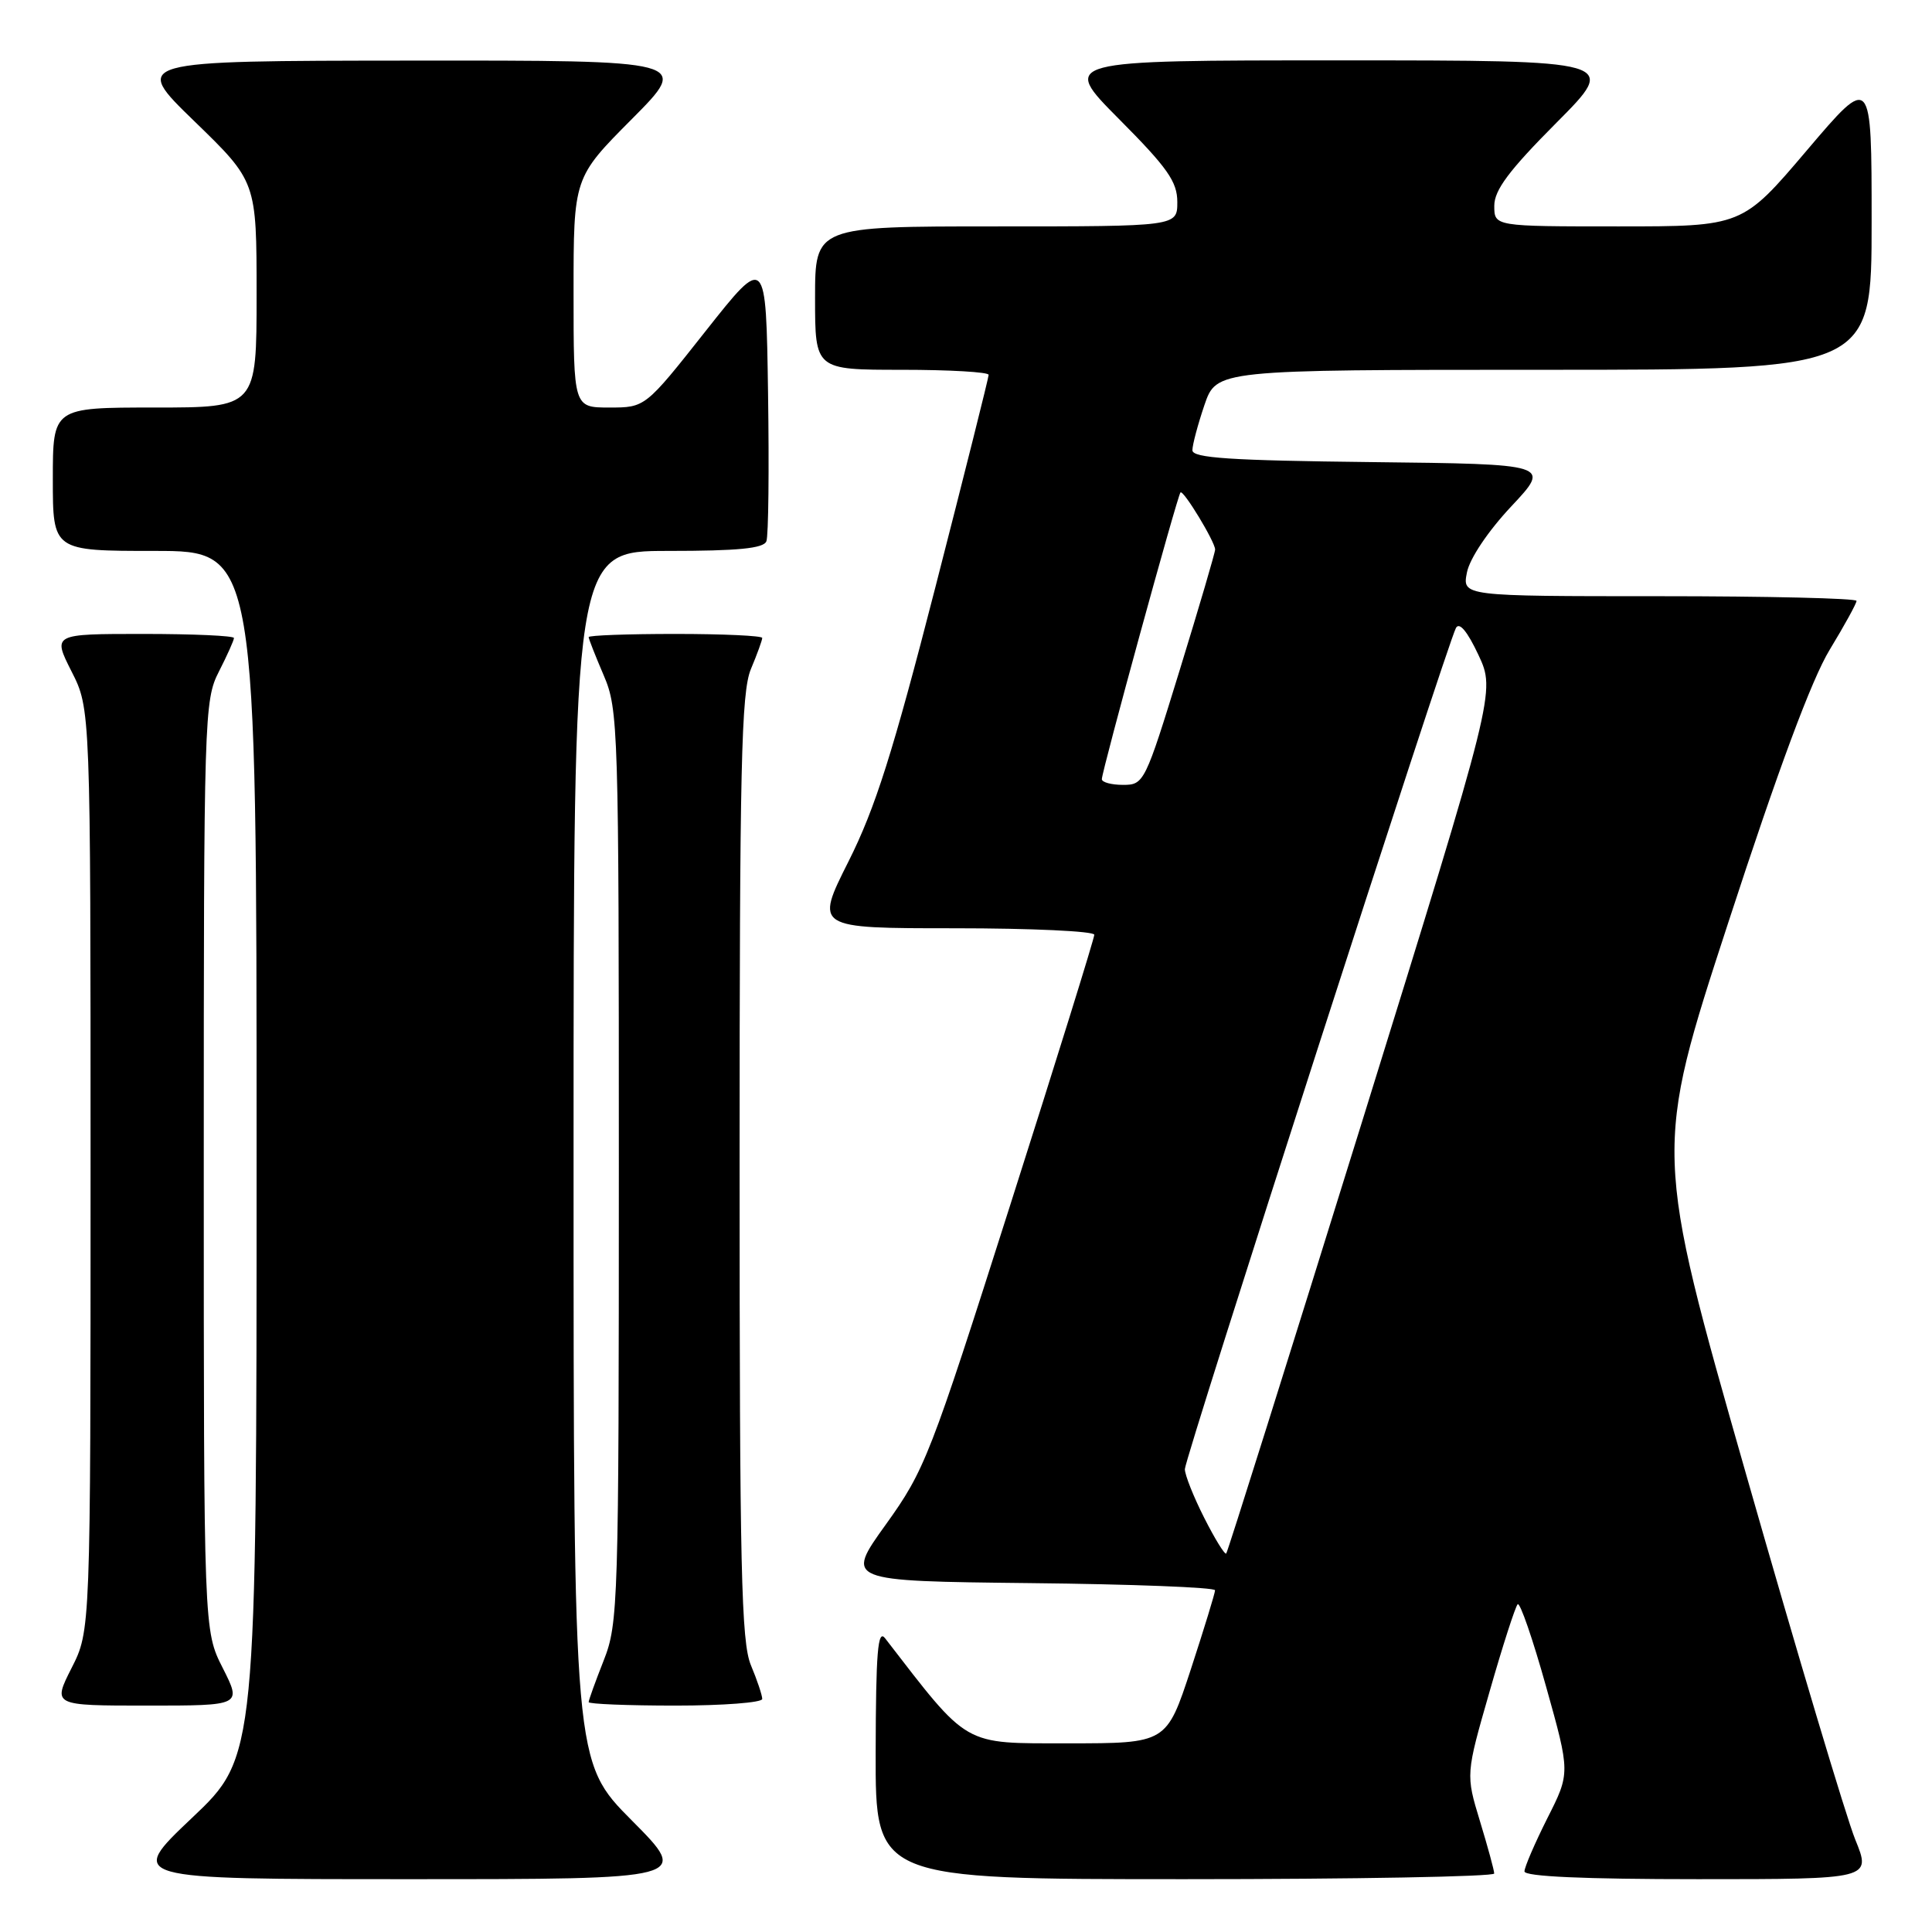 <?xml version="1.0" encoding="UTF-8" standalone="no"?>
<!DOCTYPE svg PUBLIC "-//W3C//DTD SVG 1.1//EN" "http://www.w3.org/Graphics/SVG/1.1/DTD/svg11.dtd" >
<svg xmlns="http://www.w3.org/2000/svg" xmlns:xlink="http://www.w3.org/1999/xlink" version="1.1" viewBox="0 0 256 256">
 <g >
 <path fill="currentColor"
d=" M 83.73 241.23 C 76.00 233.46 76.00 233.46 76.00 153.23 C 76.00 73.00 76.00 73.00 88.53 73.00 C 97.80 73.00 101.19 72.67 101.55 71.72 C 101.83 71.01 101.92 62.18 101.77 52.09 C 101.50 33.75 101.50 33.75 93.50 43.87 C 85.50 54.00 85.50 54.00 80.75 54.00 C 76.00 54.00 76.00 54.00 76.00 38.77 C 76.00 23.54 76.00 23.54 83.73 15.77 C 91.45 8.00 91.45 8.00 54.48 8.03 C 17.50 8.06 17.50 8.06 25.75 16.06 C 34.00 24.06 34.00 24.06 34.00 39.03 C 34.00 54.00 34.00 54.00 20.50 54.00 C 7.00 54.00 7.00 54.00 7.00 63.50 C 7.00 73.00 7.00 73.00 20.50 73.00 C 34.00 73.00 34.00 73.00 34.00 152.89 C 34.00 232.78 34.00 232.78 25.43 240.89 C 16.87 249.00 16.87 249.00 54.16 249.00 C 91.45 249.00 91.45 249.00 83.73 241.23 Z  M 197.99 248.25 C 197.99 247.84 197.14 244.72 196.10 241.31 C 194.22 235.12 194.22 235.12 197.38 224.13 C 199.11 218.08 200.79 212.88 201.10 212.57 C 201.40 212.26 203.10 217.17 204.86 223.47 C 208.07 234.92 208.07 234.92 205.03 240.93 C 203.37 244.24 202.00 247.41 202.00 247.97 C 202.00 248.65 209.90 249.00 224.99 249.00 C 247.97 249.00 247.97 249.00 245.83 243.75 C 244.65 240.86 238.16 219.15 231.41 195.50 C 219.13 152.50 219.13 152.50 229.01 122.23 C 235.63 101.92 240.05 90.03 242.44 86.10 C 244.40 82.87 246.00 79.96 246.00 79.62 C 246.00 79.28 234.24 79.00 219.88 79.00 C 193.75 79.00 193.75 79.00 194.38 75.84 C 194.75 73.99 197.19 70.36 200.26 67.09 C 205.50 61.50 205.50 61.50 181.75 61.23 C 163.03 61.02 158.00 60.69 158.00 59.66 C 158.00 58.94 158.72 56.25 159.59 53.68 C 161.19 49.00 161.19 49.00 204.59 49.00 C 248.00 49.00 248.00 49.00 248.00 29.41 C 248.00 9.82 248.00 9.82 239.43 19.91 C 230.86 30.00 230.86 30.00 214.43 30.00 C 198.00 30.00 198.00 30.00 198.00 27.27 C 198.00 25.19 199.95 22.58 206.23 16.27 C 214.46 8.00 214.46 8.00 177.50 8.00 C 140.55 8.00 140.55 8.00 148.27 15.77 C 154.71 22.24 156.00 24.08 156.00 26.77 C 156.00 30.00 156.00 30.00 132.00 30.00 C 108.00 30.00 108.00 30.00 108.00 39.50 C 108.00 49.00 108.00 49.00 119.50 49.00 C 125.83 49.00 131.00 49.30 131.00 49.67 C 131.00 50.04 127.82 62.71 123.94 77.82 C 118.30 99.76 115.98 107.08 112.43 114.15 C 107.98 123.00 107.98 123.00 126.49 123.00 C 136.67 123.00 145.00 123.39 145.00 123.86 C 145.00 124.33 140.00 140.42 133.88 159.61 C 123.23 193.05 122.54 194.81 117.38 202.00 C 111.99 209.50 111.99 209.50 136.49 209.77 C 149.97 209.91 161.00 210.34 161.00 210.72 C 161.00 211.09 159.55 215.81 157.79 221.20 C 154.57 231.00 154.57 231.00 141.54 231.00 C 127.45 230.99 128.48 231.58 117.28 217.08 C 116.31 215.82 116.06 218.88 116.03 232.25 C 116.00 249.00 116.00 249.00 157.00 249.00 C 179.55 249.00 198.00 248.66 197.99 248.25 Z  M 29.52 221.03 C 27.00 216.07 27.00 216.07 27.00 154.49 C 27.00 94.89 27.06 92.79 29.00 89.00 C 30.10 86.84 31.00 84.84 31.00 84.54 C 31.00 84.24 25.59 84.00 18.98 84.00 C 6.97 84.00 6.97 84.00 9.48 88.97 C 12.00 93.93 12.00 93.93 12.00 155.00 C 12.00 216.07 12.00 216.07 9.48 221.03 C 6.97 226.00 6.97 226.00 19.50 226.00 C 32.03 226.00 32.03 226.00 29.52 221.03 Z  M 101.00 225.12 C 101.00 224.64 100.33 222.63 99.50 220.65 C 98.22 217.59 98.00 207.87 98.00 154.65 C 98.00 101.44 98.22 91.72 99.50 88.65 C 100.33 86.68 101.00 84.82 101.00 84.53 C 101.00 84.24 95.83 84.00 89.50 84.00 C 83.17 84.00 78.00 84.19 78.00 84.42 C 78.00 84.65 78.90 86.93 80.00 89.50 C 81.93 93.99 82.00 96.39 82.00 154.55 C 82.00 212.57 81.92 215.12 80.00 220.00 C 78.90 222.79 78.00 225.28 78.00 225.54 C 78.00 225.79 83.17 226.00 89.50 226.00 C 95.83 226.00 101.00 225.60 101.00 225.12 Z  M 159.57 201.13 C 158.16 198.35 157.00 195.44 157.00 194.67 C 157.00 193.18 191.74 85.39 192.92 83.21 C 193.37 82.38 194.43 83.65 195.90 86.78 C 198.17 91.64 198.17 91.64 180.50 148.57 C 170.77 179.88 162.67 205.66 162.48 205.85 C 162.29 206.04 160.98 203.92 159.57 201.13 Z  M 146.00 103.24 C 146.00 102.18 156.02 65.65 156.42 65.25 C 156.80 64.86 160.99 71.77 161.01 72.81 C 161.02 73.19 158.91 80.36 156.33 88.75 C 151.73 103.70 151.58 104.00 148.82 104.00 C 147.27 104.00 146.00 103.66 146.00 103.24 Z "/>
</g>
</svg>
